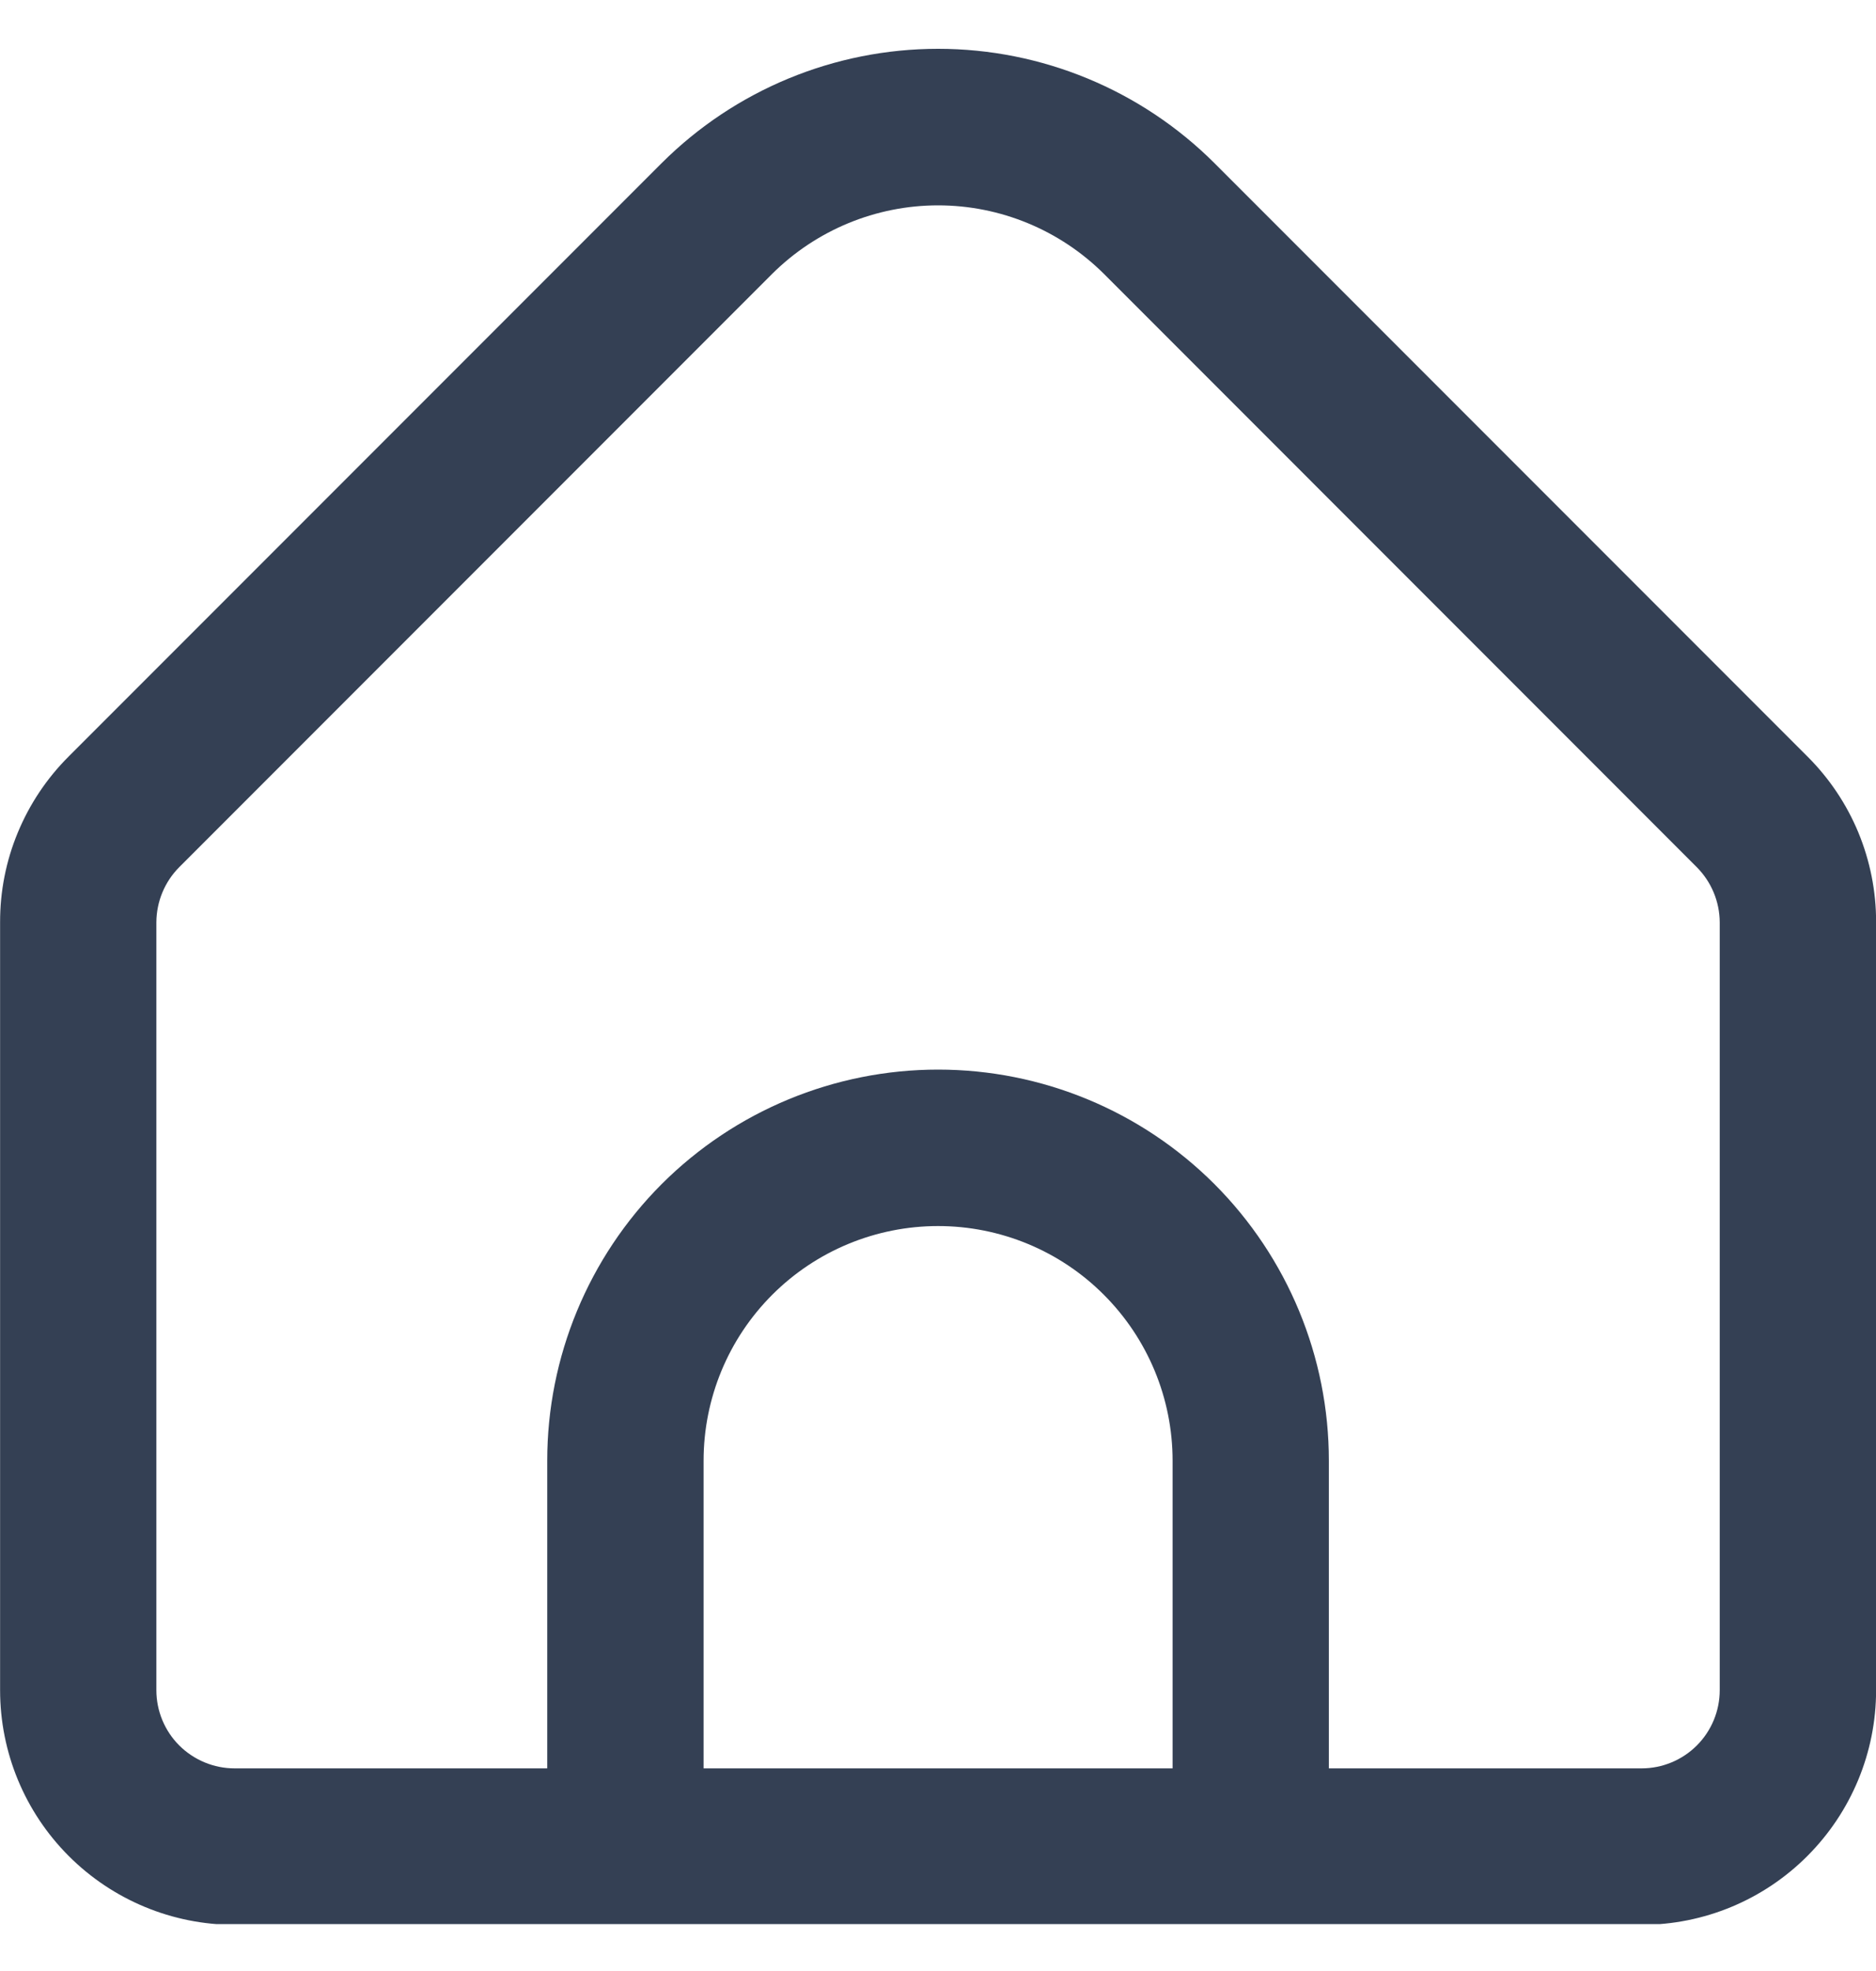 <svg width="20" height="21" viewBox="0 0 20 21" fill="none" xmlns="http://www.w3.org/2000/svg">
<g clip-path="url(#clip0_6221_3342)">
<path d="M19.268 8.059L12.947 1.738C12.165 0.958 11.105 0.52 10.001 0.52C8.896 0.52 7.836 0.958 7.054 1.738L0.733 8.059C0.5 8.291 0.316 8.566 0.19 8.87C0.064 9.173 -0 9.498 0.001 9.827V18.008C0.001 18.671 0.264 19.306 0.733 19.775C1.202 20.244 1.838 20.508 2.501 20.508H17.501C18.164 20.508 18.8 20.244 19.268 19.775C19.737 19.306 20.001 18.671 20.001 18.008V9.827C20.002 9.498 19.937 9.173 19.812 8.87C19.686 8.566 19.501 8.291 19.268 8.059ZM12.501 18.841H7.501V15.563C7.501 14.899 7.764 14.264 8.233 13.795C8.702 13.326 9.338 13.063 10.001 13.063C10.664 13.063 11.3 13.326 11.768 13.795C12.237 14.264 12.501 14.899 12.501 15.563V18.841ZM18.334 18.008C18.334 18.229 18.246 18.441 18.09 18.597C17.934 18.753 17.722 18.841 17.501 18.841H14.167V15.563C14.167 14.457 13.728 13.398 12.947 12.616C12.166 11.835 11.106 11.396 10.001 11.396C8.896 11.396 7.836 11.835 7.054 12.616C6.273 13.398 5.834 14.457 5.834 15.563V18.841H2.501C2.28 18.841 2.068 18.753 1.911 18.597C1.755 18.441 1.667 18.229 1.667 18.008V9.827C1.668 9.606 1.756 9.394 1.912 9.238L8.232 2.918C8.702 2.451 9.338 2.188 10.001 2.188C10.664 2.188 11.299 2.451 11.769 2.918L18.09 9.24C18.245 9.396 18.333 9.607 18.334 9.827V18.008Z" fill="#344054"/>
</g>
<defs>
<clipPath id="clip0_6221_3342">
<rect width="20" height="20" fill="white" transform="translate(0 0.5)"/>
</clipPath>
</defs>
</svg>
